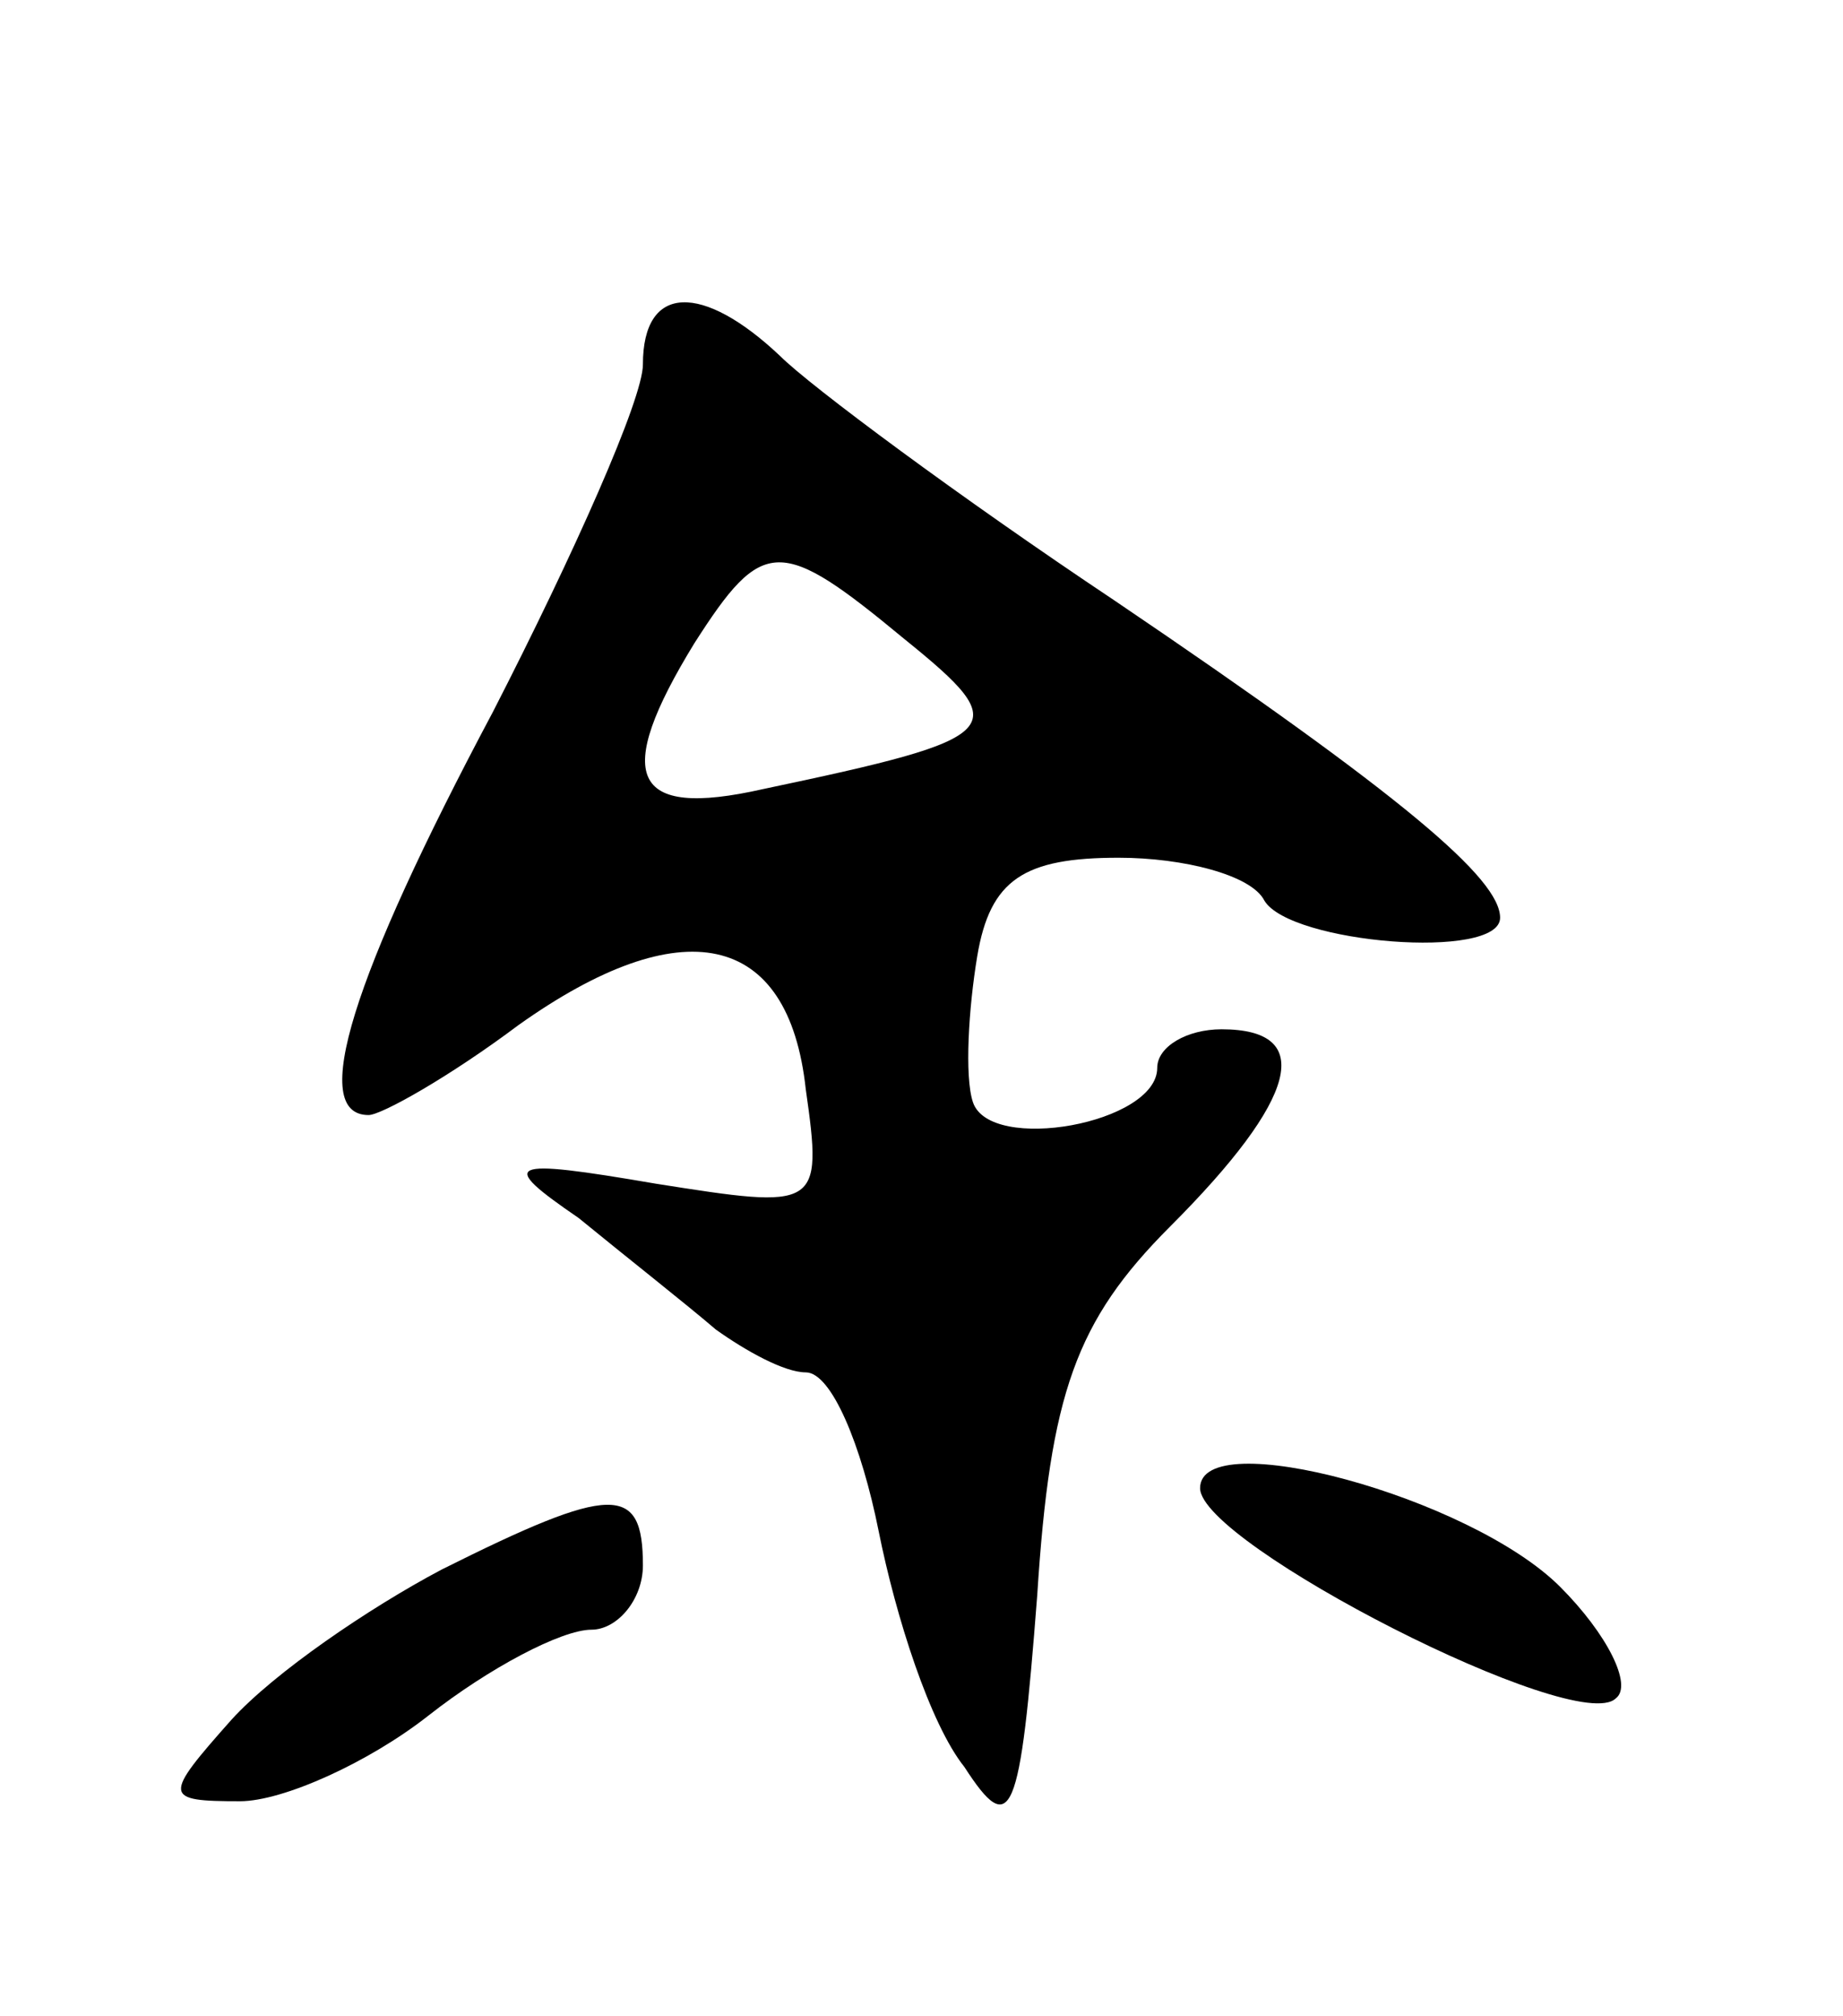 <svg version="1.0" xmlns="http://www.w3.org/2000/svg"
 width="43pt" height="47pt" viewBox="0 0 43 47"
 preserveAspectRatio="xMidYMid meet">
<g transform="translate(0,47) scale(0.1,-0.1)"
fill="#000000" stroke="none">
<path d="M150 385 c0 -8 -16 -44 -35 -81 -33 -62 -43 -94 -29 -94 3 0 19 9 35
21 38 27 63 22 67 -15 4 -28 3 -28 -35 -22 -35 6 -37 5 -18 -8 11 -9 25 -20
32 -26 7 -5 16 -10 21 -10 6 0 13 -17 17 -37 4 -20 12 -45 20 -55 11 -17 13
-12 17 40 3 47 9 64 31 86 30 30 34 46 12 46 -8 0 -15 -4 -15 -9 0 -13 -39
-20 -43 -8 -2 6 -1 22 1 34 3 18 11 23 33 23 15 0 31 -4 34 -10 6 -10 55 -14
55 -4 0 9 -22 28 -90 74 -36 24 -71 50 -78 57 -18 17 -32 17 -32 -2z m61 -64
c26 -21 24 -23 -33 -35 -31 -7 -35 3 -16 34 16 25 20 25 49 1z"/>
<path d="M280 123 c0 -13 88 -58 97 -49 4 3 -2 15 -13 26 -21 21 -84 38 -84
23z"/>
<path d="M103 104 c-17 -9 -39 -24 -49 -35 -16 -18 -16 -19 2 -19 10 0 30 9
44 20 14 11 31 20 38 20 6 0 12 7 12 15 0 19 -7 19 -47 -1z"/>
</g>
</svg>
